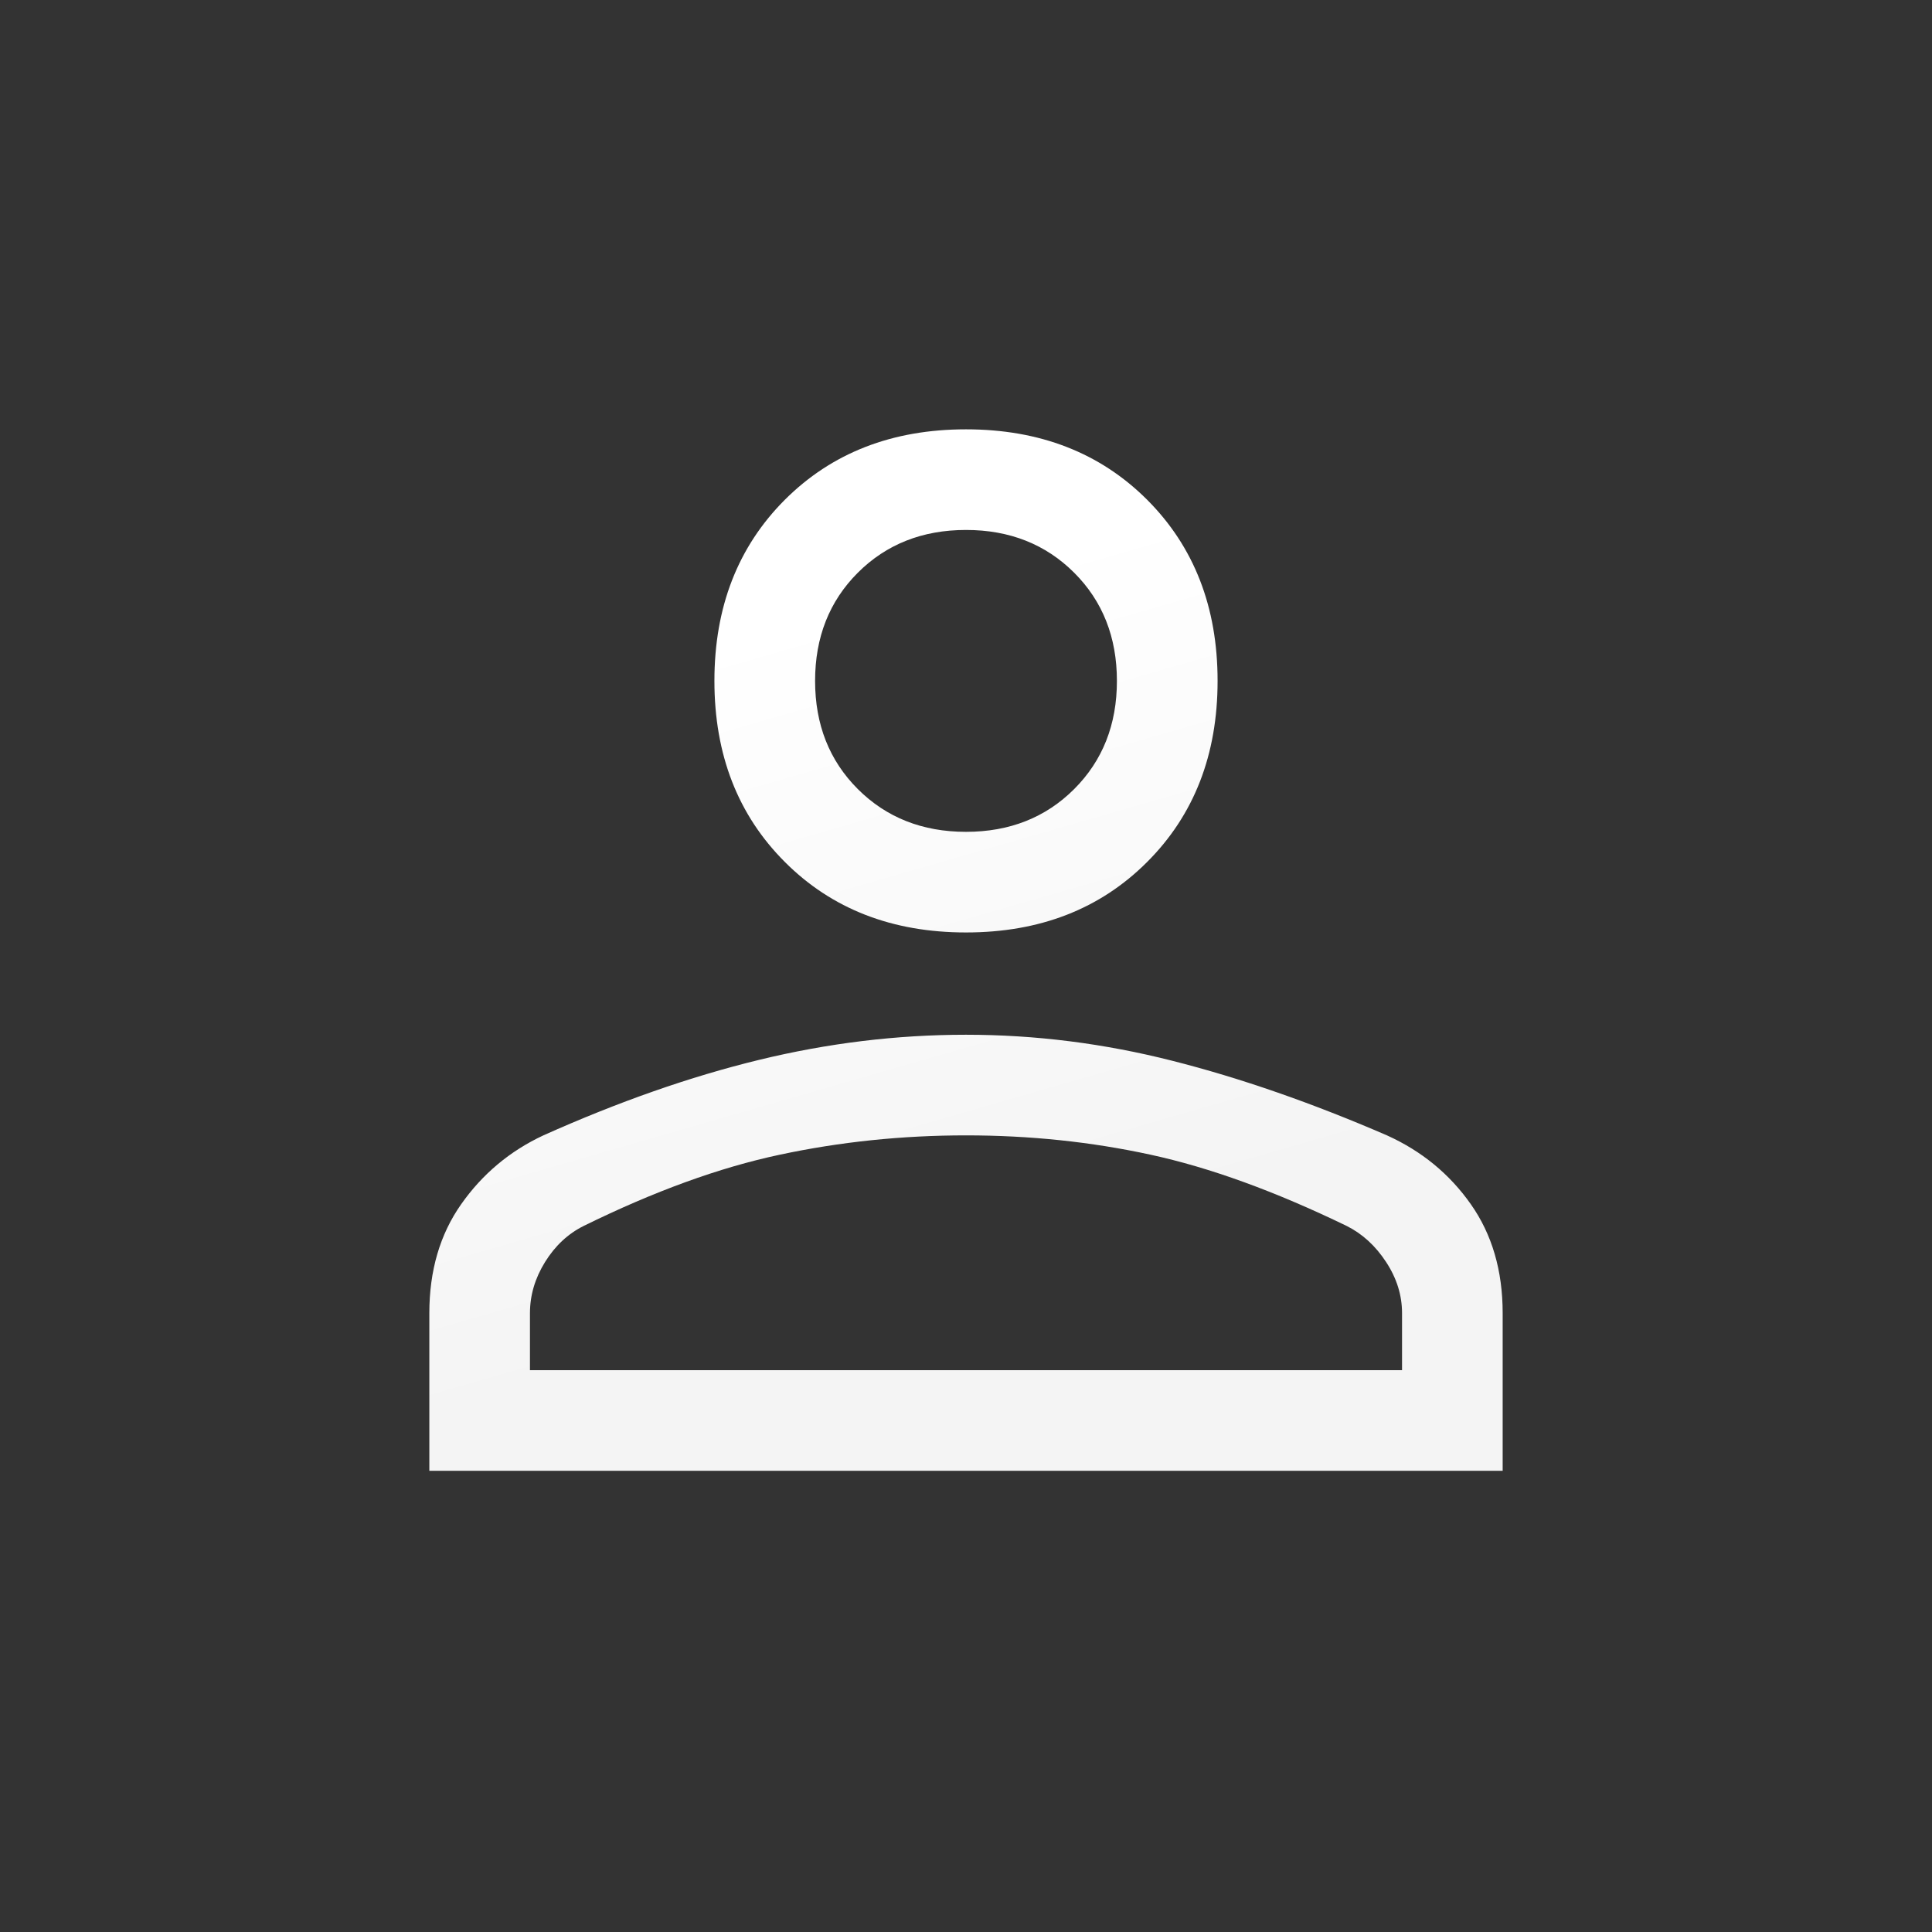 <svg width="36" height="36" viewBox="0 0 36 36" fill="none" xmlns="http://www.w3.org/2000/svg">
<rect x="0" y="0" width="36" height="36" fill="#333333" stroke="none"/>
<path d="M18 17.375C16.625 17.375 15.5 16.938 14.625 16.062C13.75 15.188 13.312 14.062 13.312 12.688C13.312 11.312 13.75 10.188 14.625 9.312C15.5 8.438 16.625 8 18 8C19.375 8 20.5 8.438 21.375 9.312C22.25 10.188 22.688 11.312 22.688 12.688C22.688 14.062 22.25 15.188 21.375 16.062C20.5 16.938 19.375 17.375 18 17.375ZM8 27.406V24.469C8 23.677 8.198 23 8.594 22.438C8.99 21.875 9.5 21.448 10.125 21.156C11.521 20.531 12.859 20.062 14.141 19.75C15.422 19.438 16.708 19.281 18 19.281C19.292 19.281 20.573 19.443 21.844 19.766C23.115 20.088 24.448 20.552 25.844 21.156C26.49 21.448 27.01 21.875 27.406 22.438C27.802 23 28 23.677 28 24.469V27.406H8ZM9.875 25.531H26.125V24.469C26.125 24.135 26.026 23.818 25.828 23.516C25.63 23.213 25.385 22.99 25.094 22.844C23.76 22.198 22.542 21.755 21.438 21.516C20.333 21.276 19.188 21.156 18 21.156C16.812 21.156 15.656 21.276 14.531 21.516C13.406 21.755 12.188 22.198 10.875 22.844C10.583 22.99 10.344 23.213 10.156 23.516C9.969 23.818 9.875 24.135 9.875 24.469V25.531ZM18 15.5C18.812 15.5 19.484 15.234 20.016 14.703C20.547 14.172 20.812 13.5 20.812 12.688C20.812 11.875 20.547 11.203 20.016 10.672C19.484 10.141 18.812 9.875 18 9.875C17.188 9.875 16.516 10.141 15.984 10.672C15.453 11.203 15.188 11.875 15.188 12.688C15.188 13.5 15.453 14.172 15.984 14.703C16.516 15.234 17.188 15.5 18 15.5Z" fill="url(#paint0_linear_1083_1661)"/>
<defs>
<linearGradient id="paint0_linear_1083_1661" x1="18.005" y1="10.54" x2="21.512" y2="22.699" gradientUnits="userSpaceOnUse">
<stop stop-color="white"/>
<stop offset="1" stop-color="#F4F4F4"/>
</linearGradient>
</defs>
</svg>
